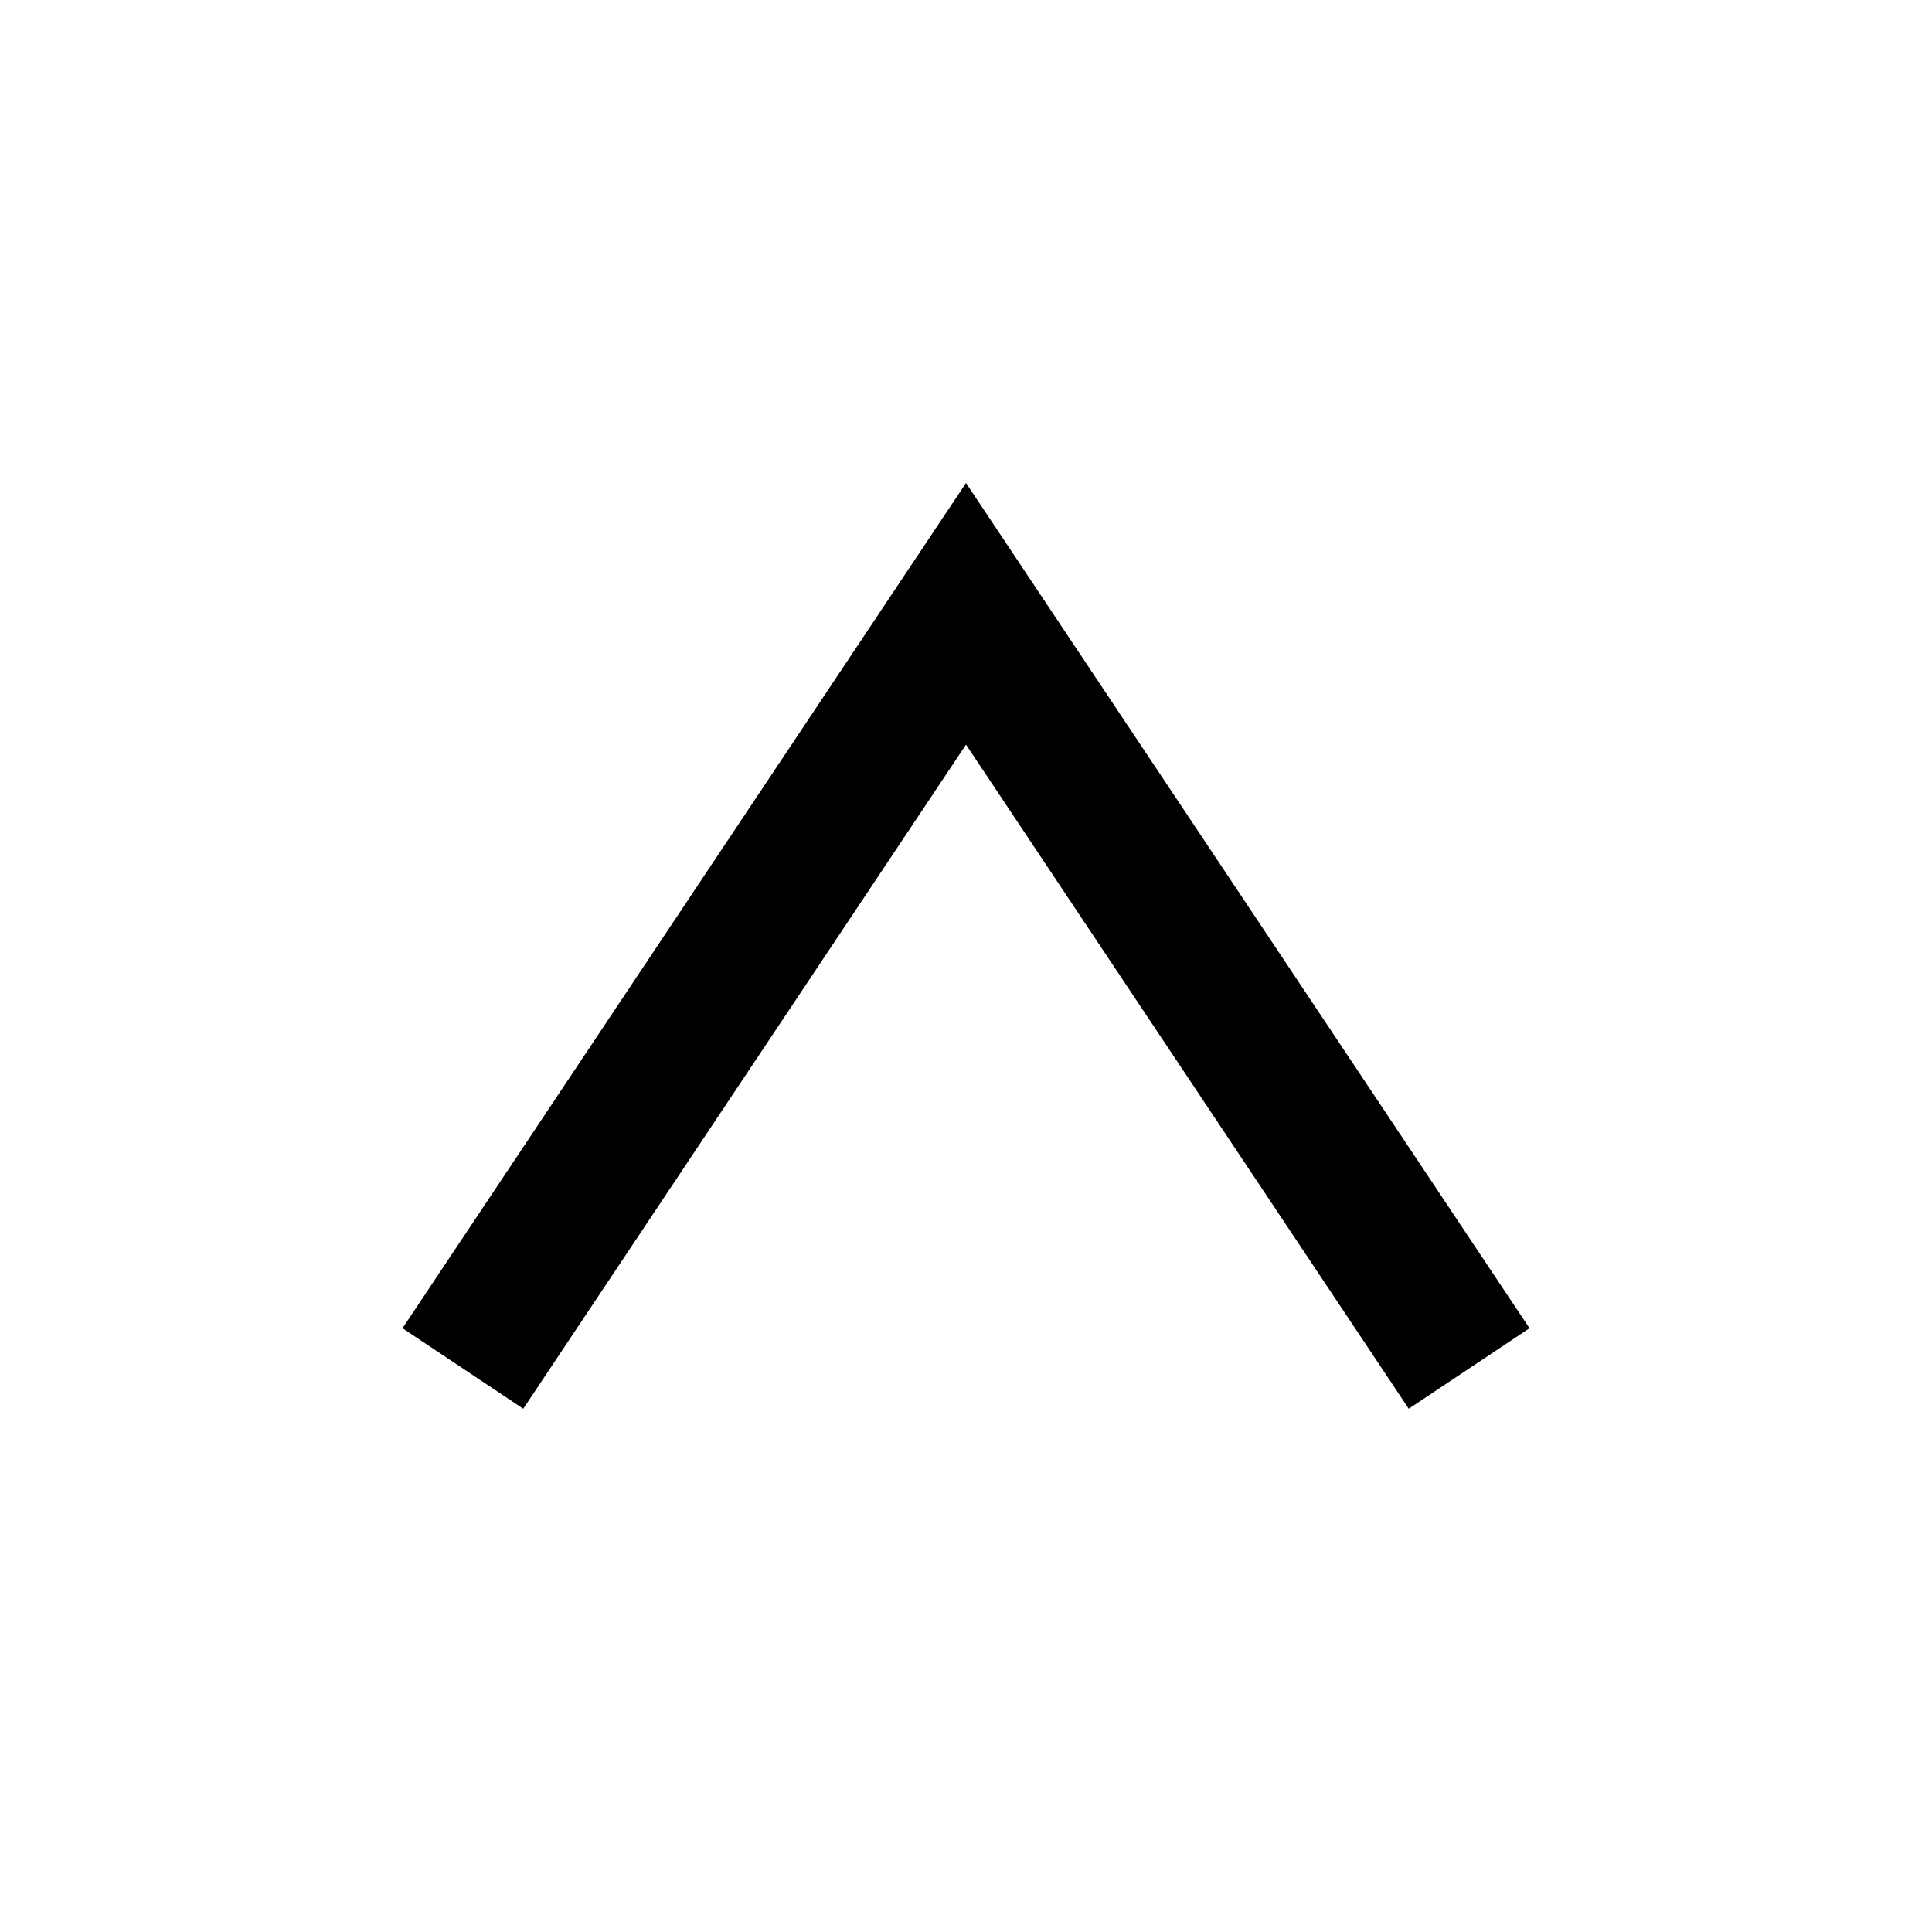 <svg width="24" height="24" viewBox="0 0 24 24" fill="none" xmlns="http://www.w3.org/2000/svg">
<path fillRule="evenodd" clipRule="evenodd" d="M17.5 17.5L12 9.25L6.5 17.5L5 16.5L12 6L19 16.5L17.5 17.5Z" fill="black"/>
</svg>
